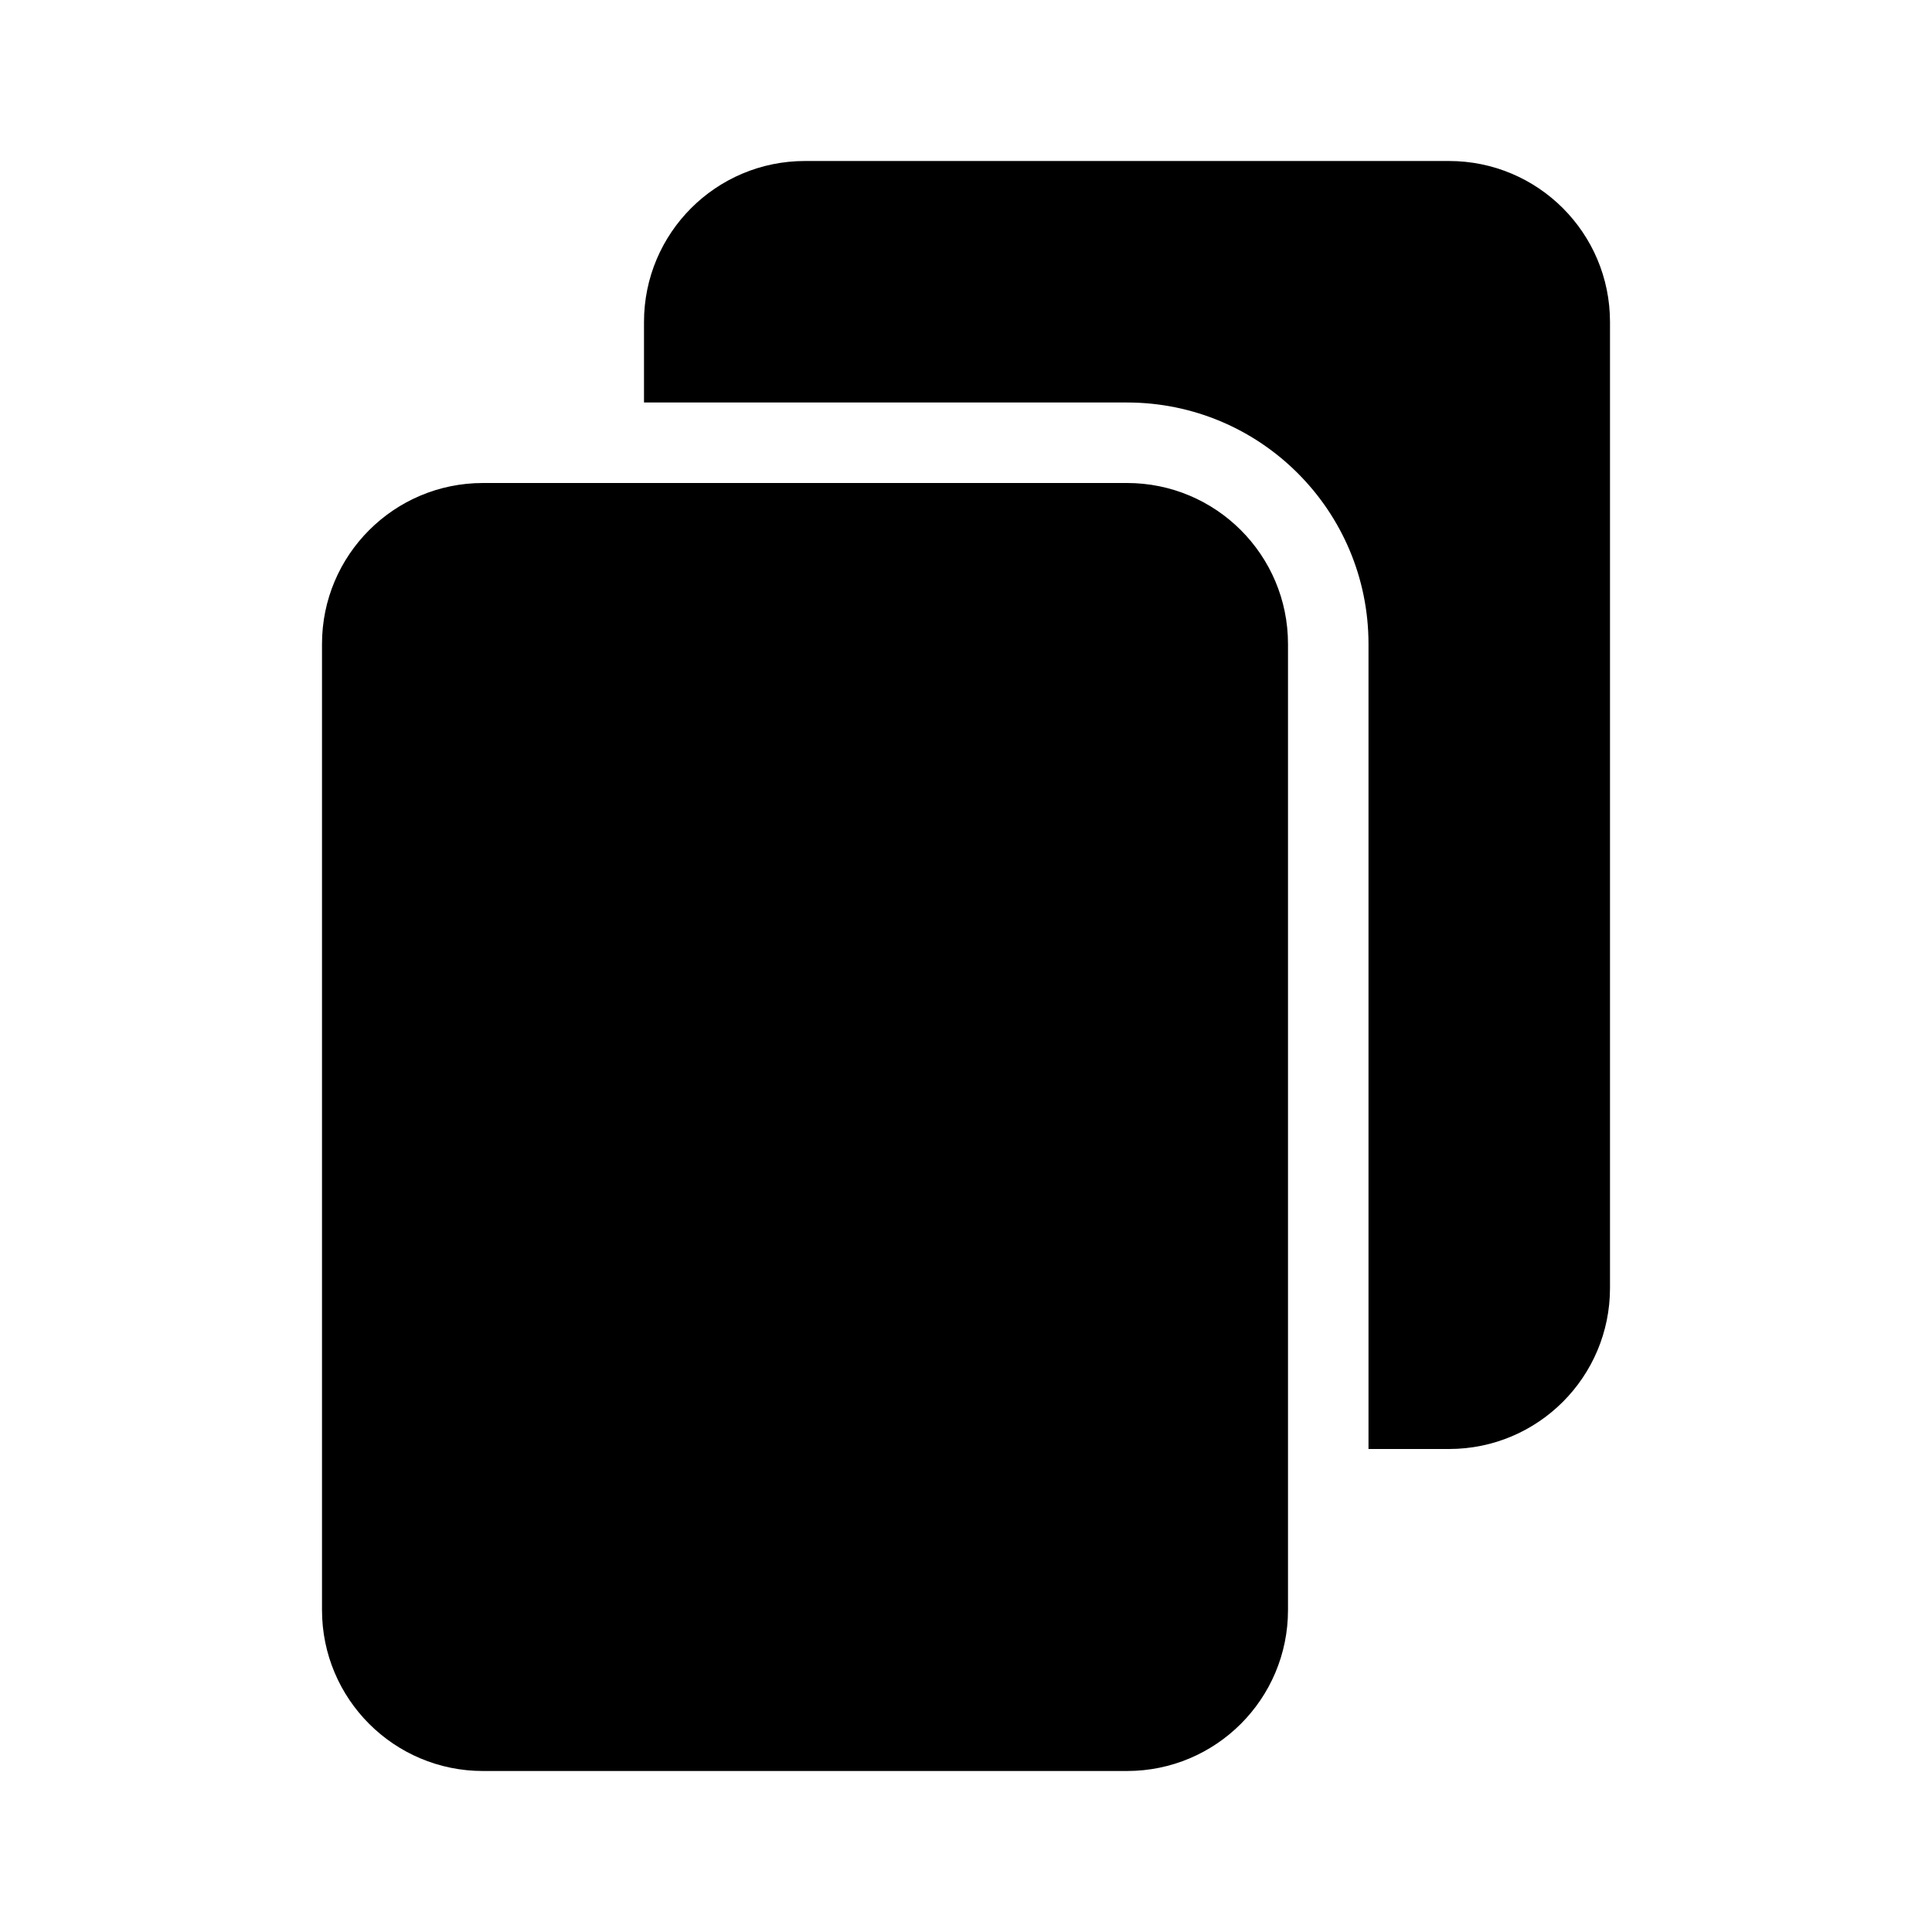 <svg xmlns="http://www.w3.org/2000/svg" width="24" height="24" viewBox="0 0 24 24">
  <path d="M13,16 L13,6 C13,4.343 11.657,3 10,3 L4,3 L4,2 C4,0.895 4.895,0 6,0 L14,0 C15.105,-2.22044605e-16 16,0.895 16,2 L16,14 C16,15.105 15.105,16 14,16 L13,16 Z M2,4 L10,4 C11.105,4 12,4.895 12,6 L12,18 C12,19.105 11.105,20 10,20 L2,20 C0.895,20 0,19.105 0,18 L0,6 C0,4.895 0.895,4 2,4 Z" transform="translate(4 2)"/>
</svg>
